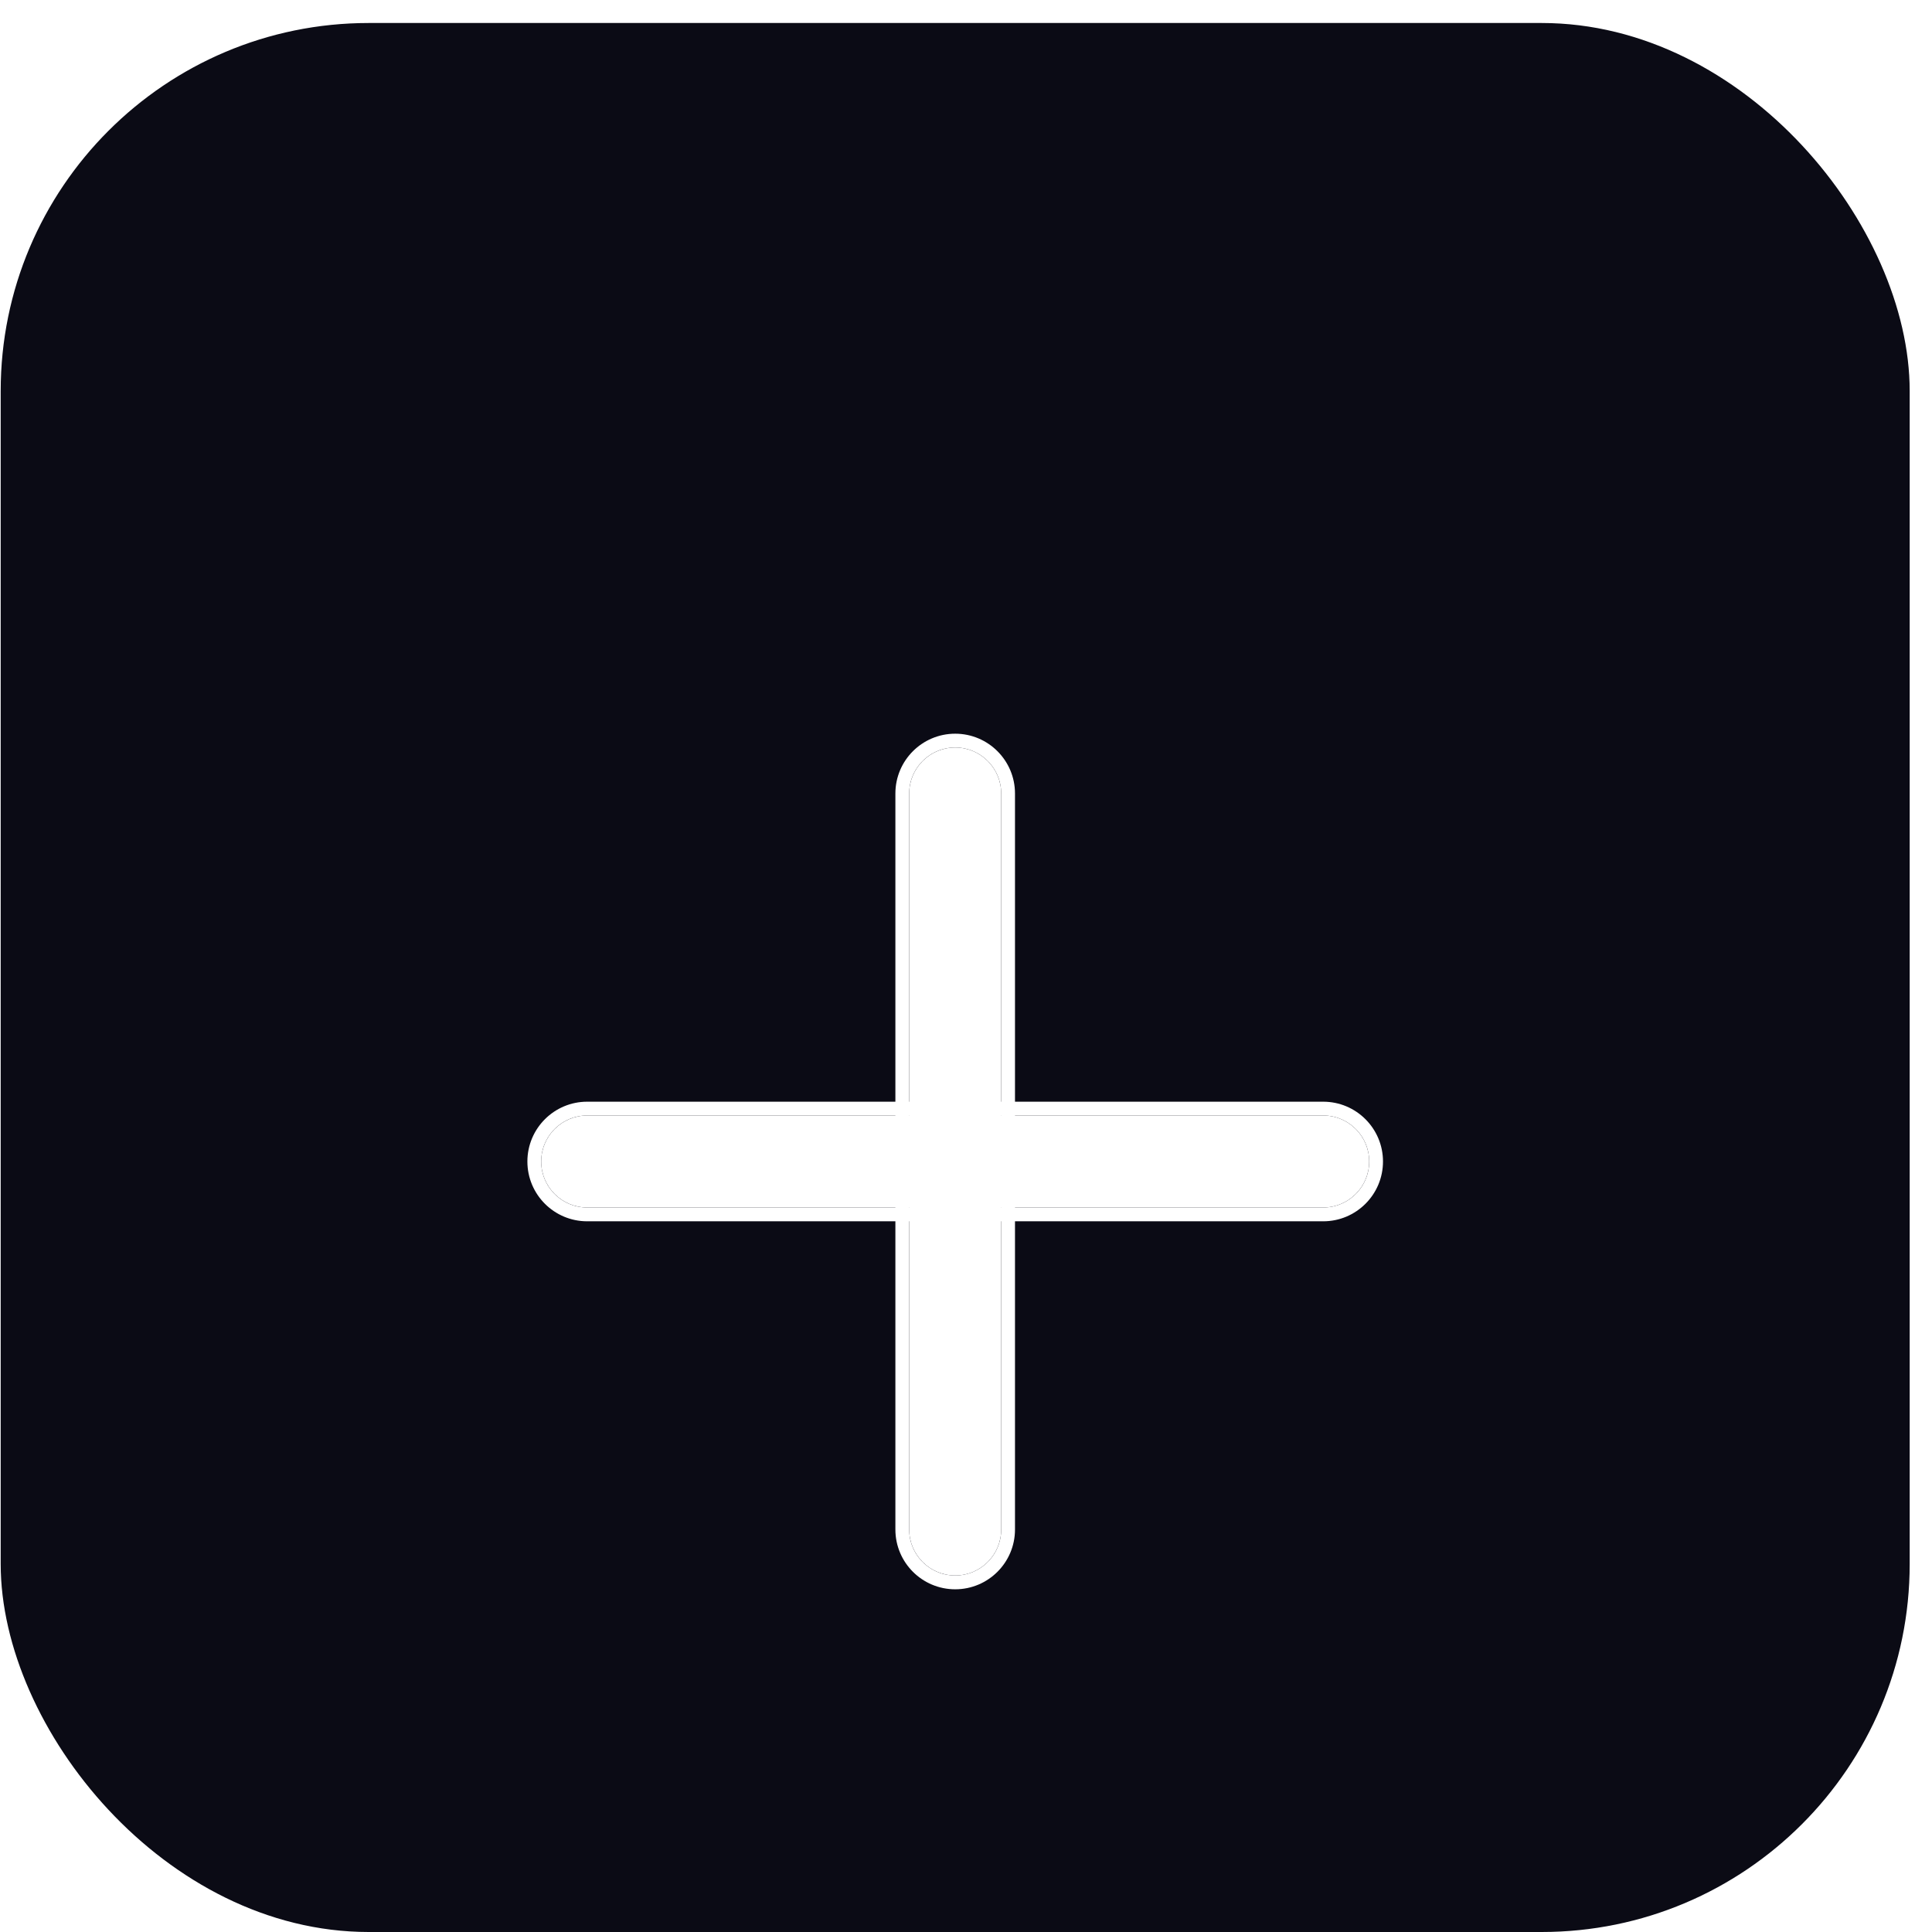 <svg width="42" height="42" viewBox="0 0 42 42" fill="none" xmlns="http://www.w3.org/2000/svg">
<rect x="0.015" y="0.5" width="41.5" height="41.5" rx="8" fill="#0B0B15"/>
<g filter="url(#filter0_d_2_592)">
<path d="M19.765 13.25C19.765 12.698 20.213 12.25 20.765 12.25C21.317 12.25 21.765 12.698 21.765 13.25V29.25C21.765 29.802 21.317 30.25 20.765 30.25C20.213 30.25 19.765 29.802 19.765 29.25V13.25Z" fill="white"/>
<path d="M20.765 12.1C20.13 12.1 19.615 12.615 19.615 13.25V29.25C19.615 29.885 20.13 30.4 20.765 30.4C21.4 30.4 21.915 29.885 21.915 29.25V13.25C21.915 12.615 21.4 12.1 20.765 12.1Z" stroke="white" stroke-width="0.3" stroke-linecap="round"/>
</g>
<g filter="url(#filter1_d_2_592)">
<path d="M11.765 21.25C11.765 20.698 12.213 20.25 12.765 20.25H28.765C29.317 20.25 29.765 20.698 29.765 21.25C29.765 21.802 29.317 22.25 28.765 22.25H12.765C12.213 22.25 11.765 21.802 11.765 21.25Z" fill="white"/>
<path d="M12.765 20.1C12.13 20.1 11.615 20.615 11.615 21.25C11.615 21.885 12.13 22.4 12.765 22.4H28.765C29.4 22.4 29.915 21.885 29.915 21.25C29.915 20.615 29.4 20.1 28.765 20.1H12.765Z" stroke="white" stroke-width="0.3" stroke-linecap="round"/>
</g>
<defs>
<filter id="filter0_d_2_592" x="15.465" y="11.95" width="10.6" height="26.6" filterUnits="userSpaceOnUse" color-interpolation-filters="sRGB">
<feFlood flood-opacity="0" result="BackgroundImageFix"/>
<feColorMatrix in="SourceAlpha" type="matrix" values="0 0 0 0 0 0 0 0 0 0 0 0 0 0 0 0 0 0 127 0" result="hardAlpha"/>
<feOffset dy="4"/>
<feGaussianBlur stdDeviation="2"/>
<feComposite in2="hardAlpha" operator="out"/>
<feColorMatrix type="matrix" values="0 0 0 0 0 0 0 0 0 0 0 0 0 0 0 0 0 0 0.25 0"/>
<feBlend mode="normal" in2="BackgroundImageFix" result="effect1_dropShadow_2_592"/>
<feBlend mode="normal" in="SourceGraphic" in2="effect1_dropShadow_2_592" result="shape"/>
</filter>
<filter id="filter1_d_2_592" x="7.465" y="19.95" width="26.6" height="10.6" filterUnits="userSpaceOnUse" color-interpolation-filters="sRGB">
<feFlood flood-opacity="0" result="BackgroundImageFix"/>
<feColorMatrix in="SourceAlpha" type="matrix" values="0 0 0 0 0 0 0 0 0 0 0 0 0 0 0 0 0 0 127 0" result="hardAlpha"/>
<feOffset dy="4"/>
<feGaussianBlur stdDeviation="2"/>
<feComposite in2="hardAlpha" operator="out"/>
<feColorMatrix type="matrix" values="0 0 0 0 0 0 0 0 0 0 0 0 0 0 0 0 0 0 0.25 0"/>
<feBlend mode="normal" in2="BackgroundImageFix" result="effect1_dropShadow_2_592"/>
<feBlend mode="normal" in="SourceGraphic" in2="effect1_dropShadow_2_592" result="shape"/>
</filter>
</defs>
</svg>
